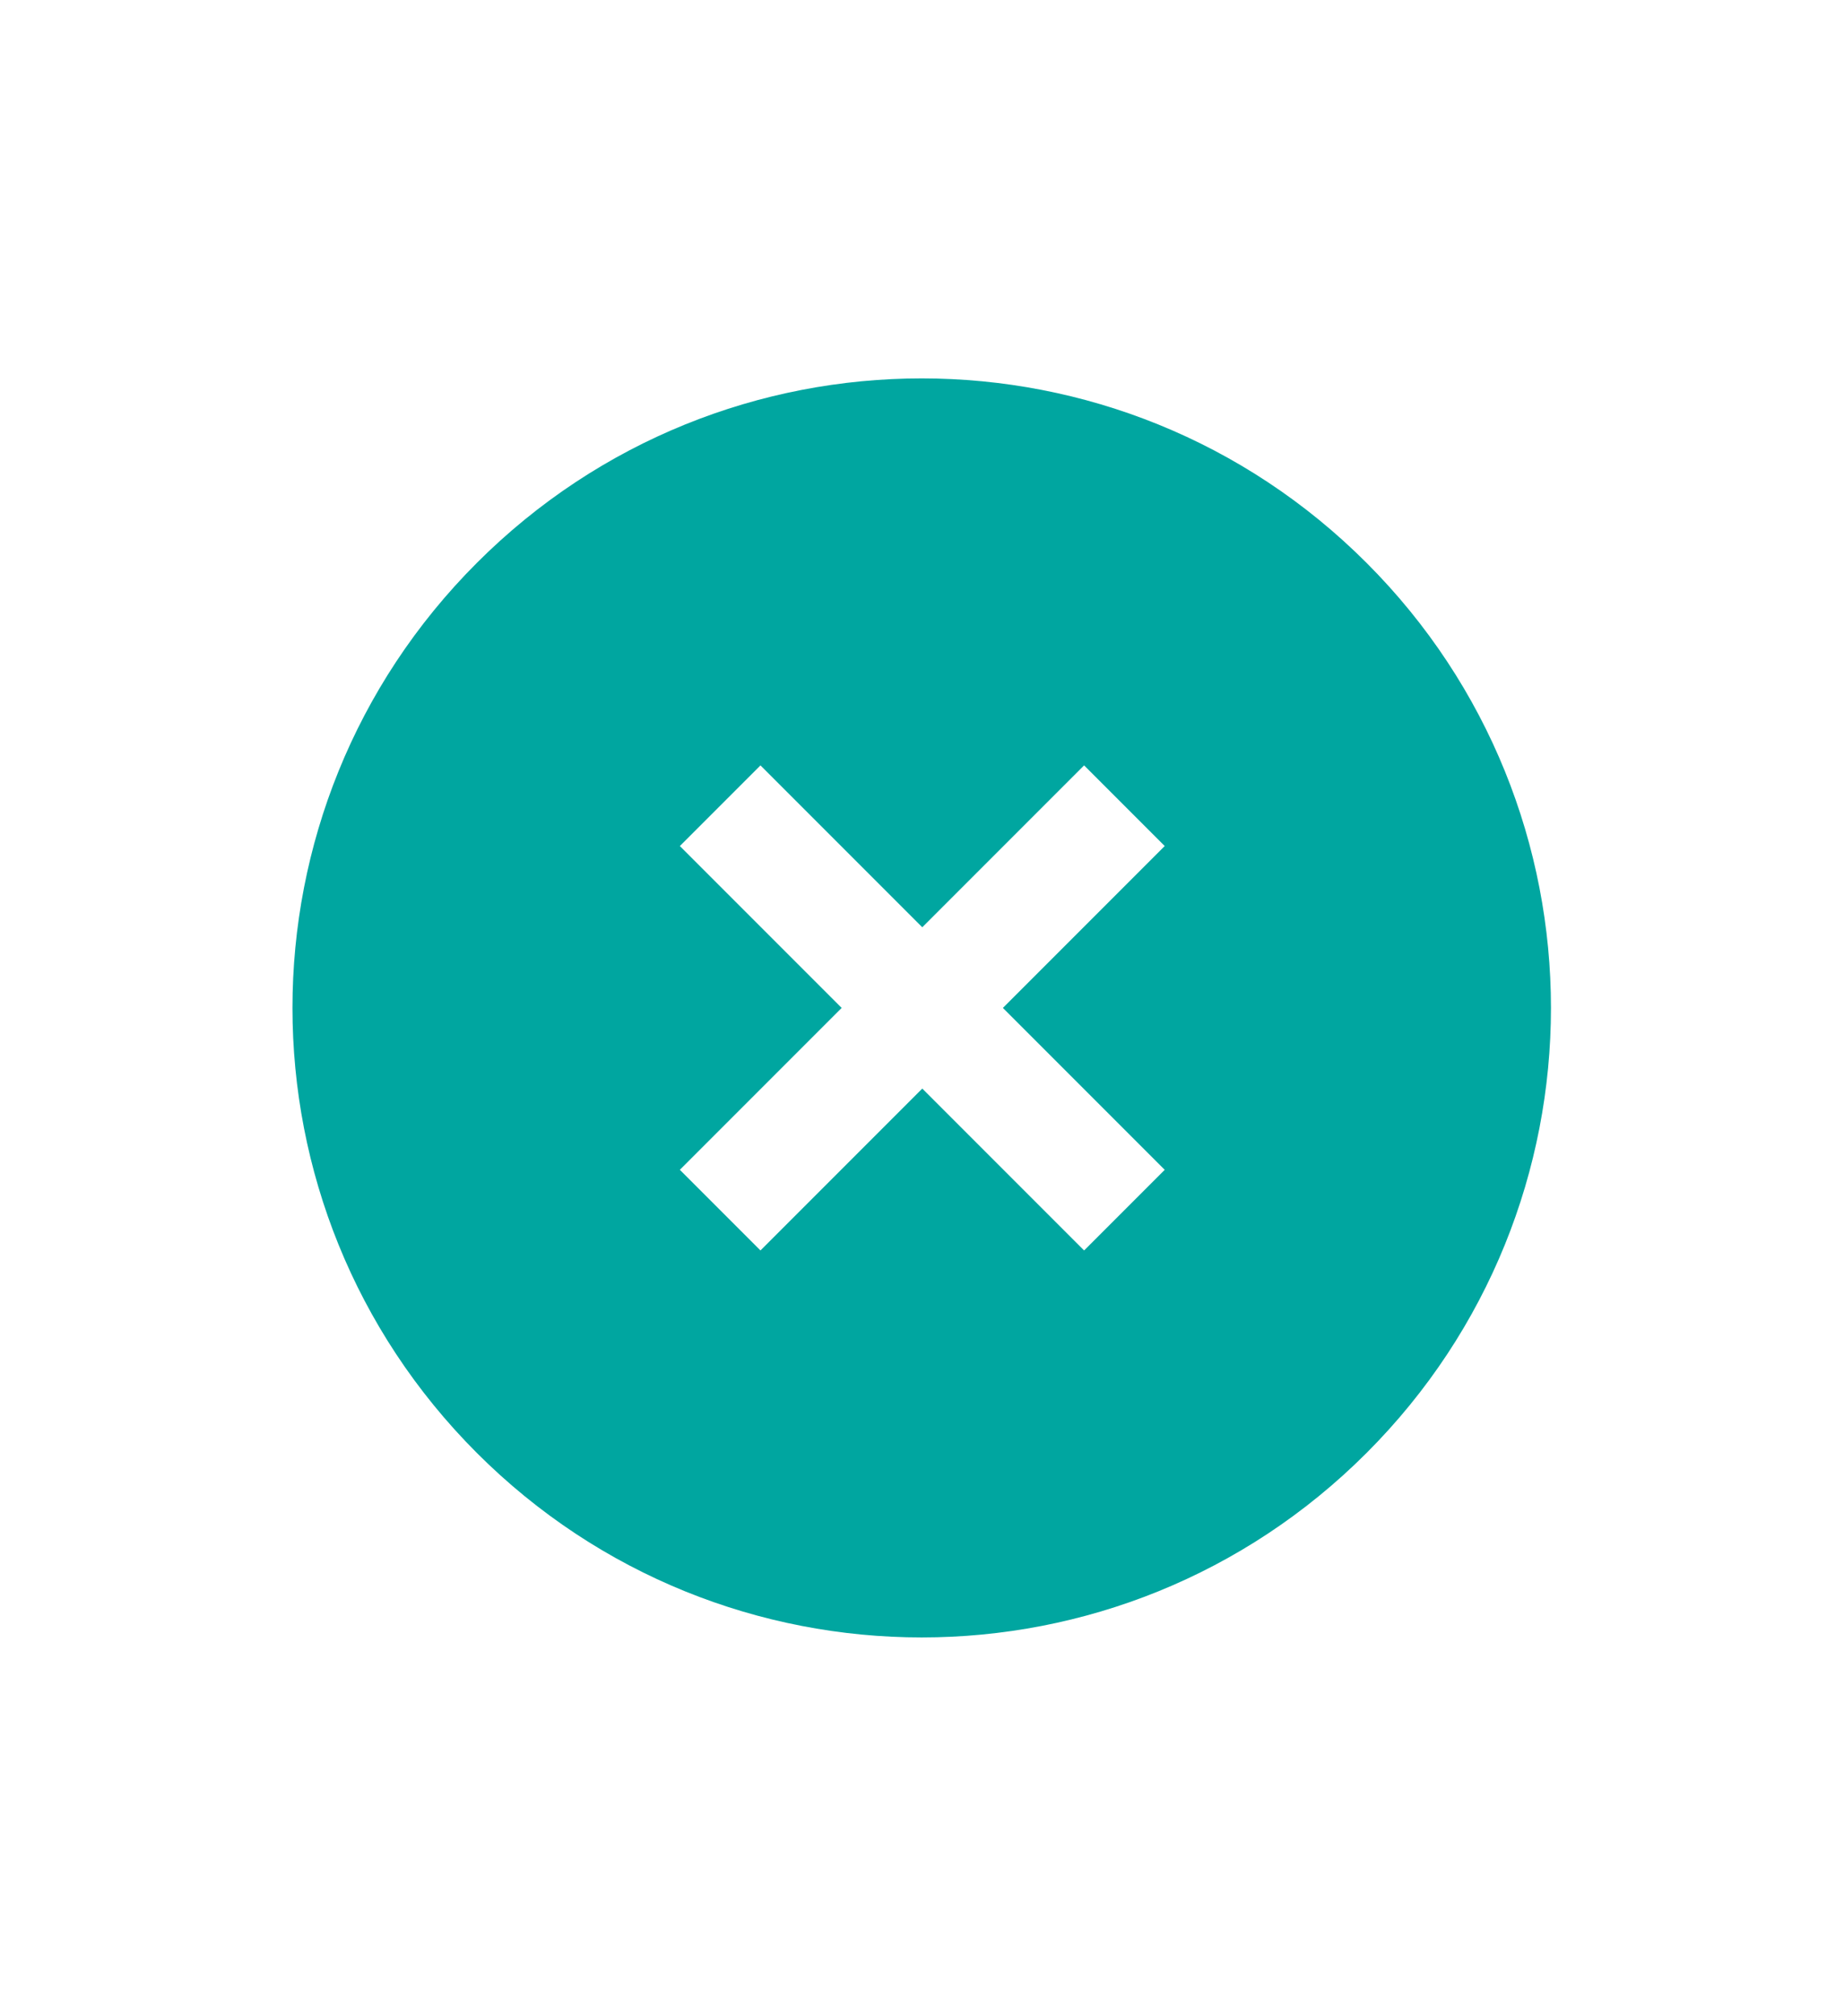 <?xml version="1.0" encoding="utf-8"?>
<!-- Generator: Adobe Illustrator 18.1.1, SVG Export Plug-In . SVG Version: 6.00 Build 0)  -->
<!DOCTYPE svg PUBLIC "-//W3C//DTD SVG 1.1//EN" "http://www.w3.org/Graphics/SVG/1.1/DTD/svg11.dtd">
<svg version="1.1" id="Layer_1" xmlns="http://www.w3.org/2000/svg" xmlns:xlink="http://www.w3.org/1999/xlink" x="0px" y="0px"
	 width="32.25px" height="35.24px" viewBox="0 0 32.25 35.24" enable-background="new 0 0 32.25 35.24" xml:space="preserve">
<path fill="#00A6A0" d="M23.9,9.84c-4.3-4.3-11.26-4.3-15.56,0s-4.3,11.26,0,15.56c4.3,4.3,11.26,4.3,15.56,0S28.2,14.14,23.9,9.84z
	 M18.96,21.86l-2.83-2.83l-2.83,2.83l-1.41-1.41l2.83-2.83l-2.83-2.83l1.41-1.41l2.83,2.83l2.83-2.83l1.41,1.41l-2.83,2.83
	l2.83,2.83L18.96,21.86z"/>
</svg>
